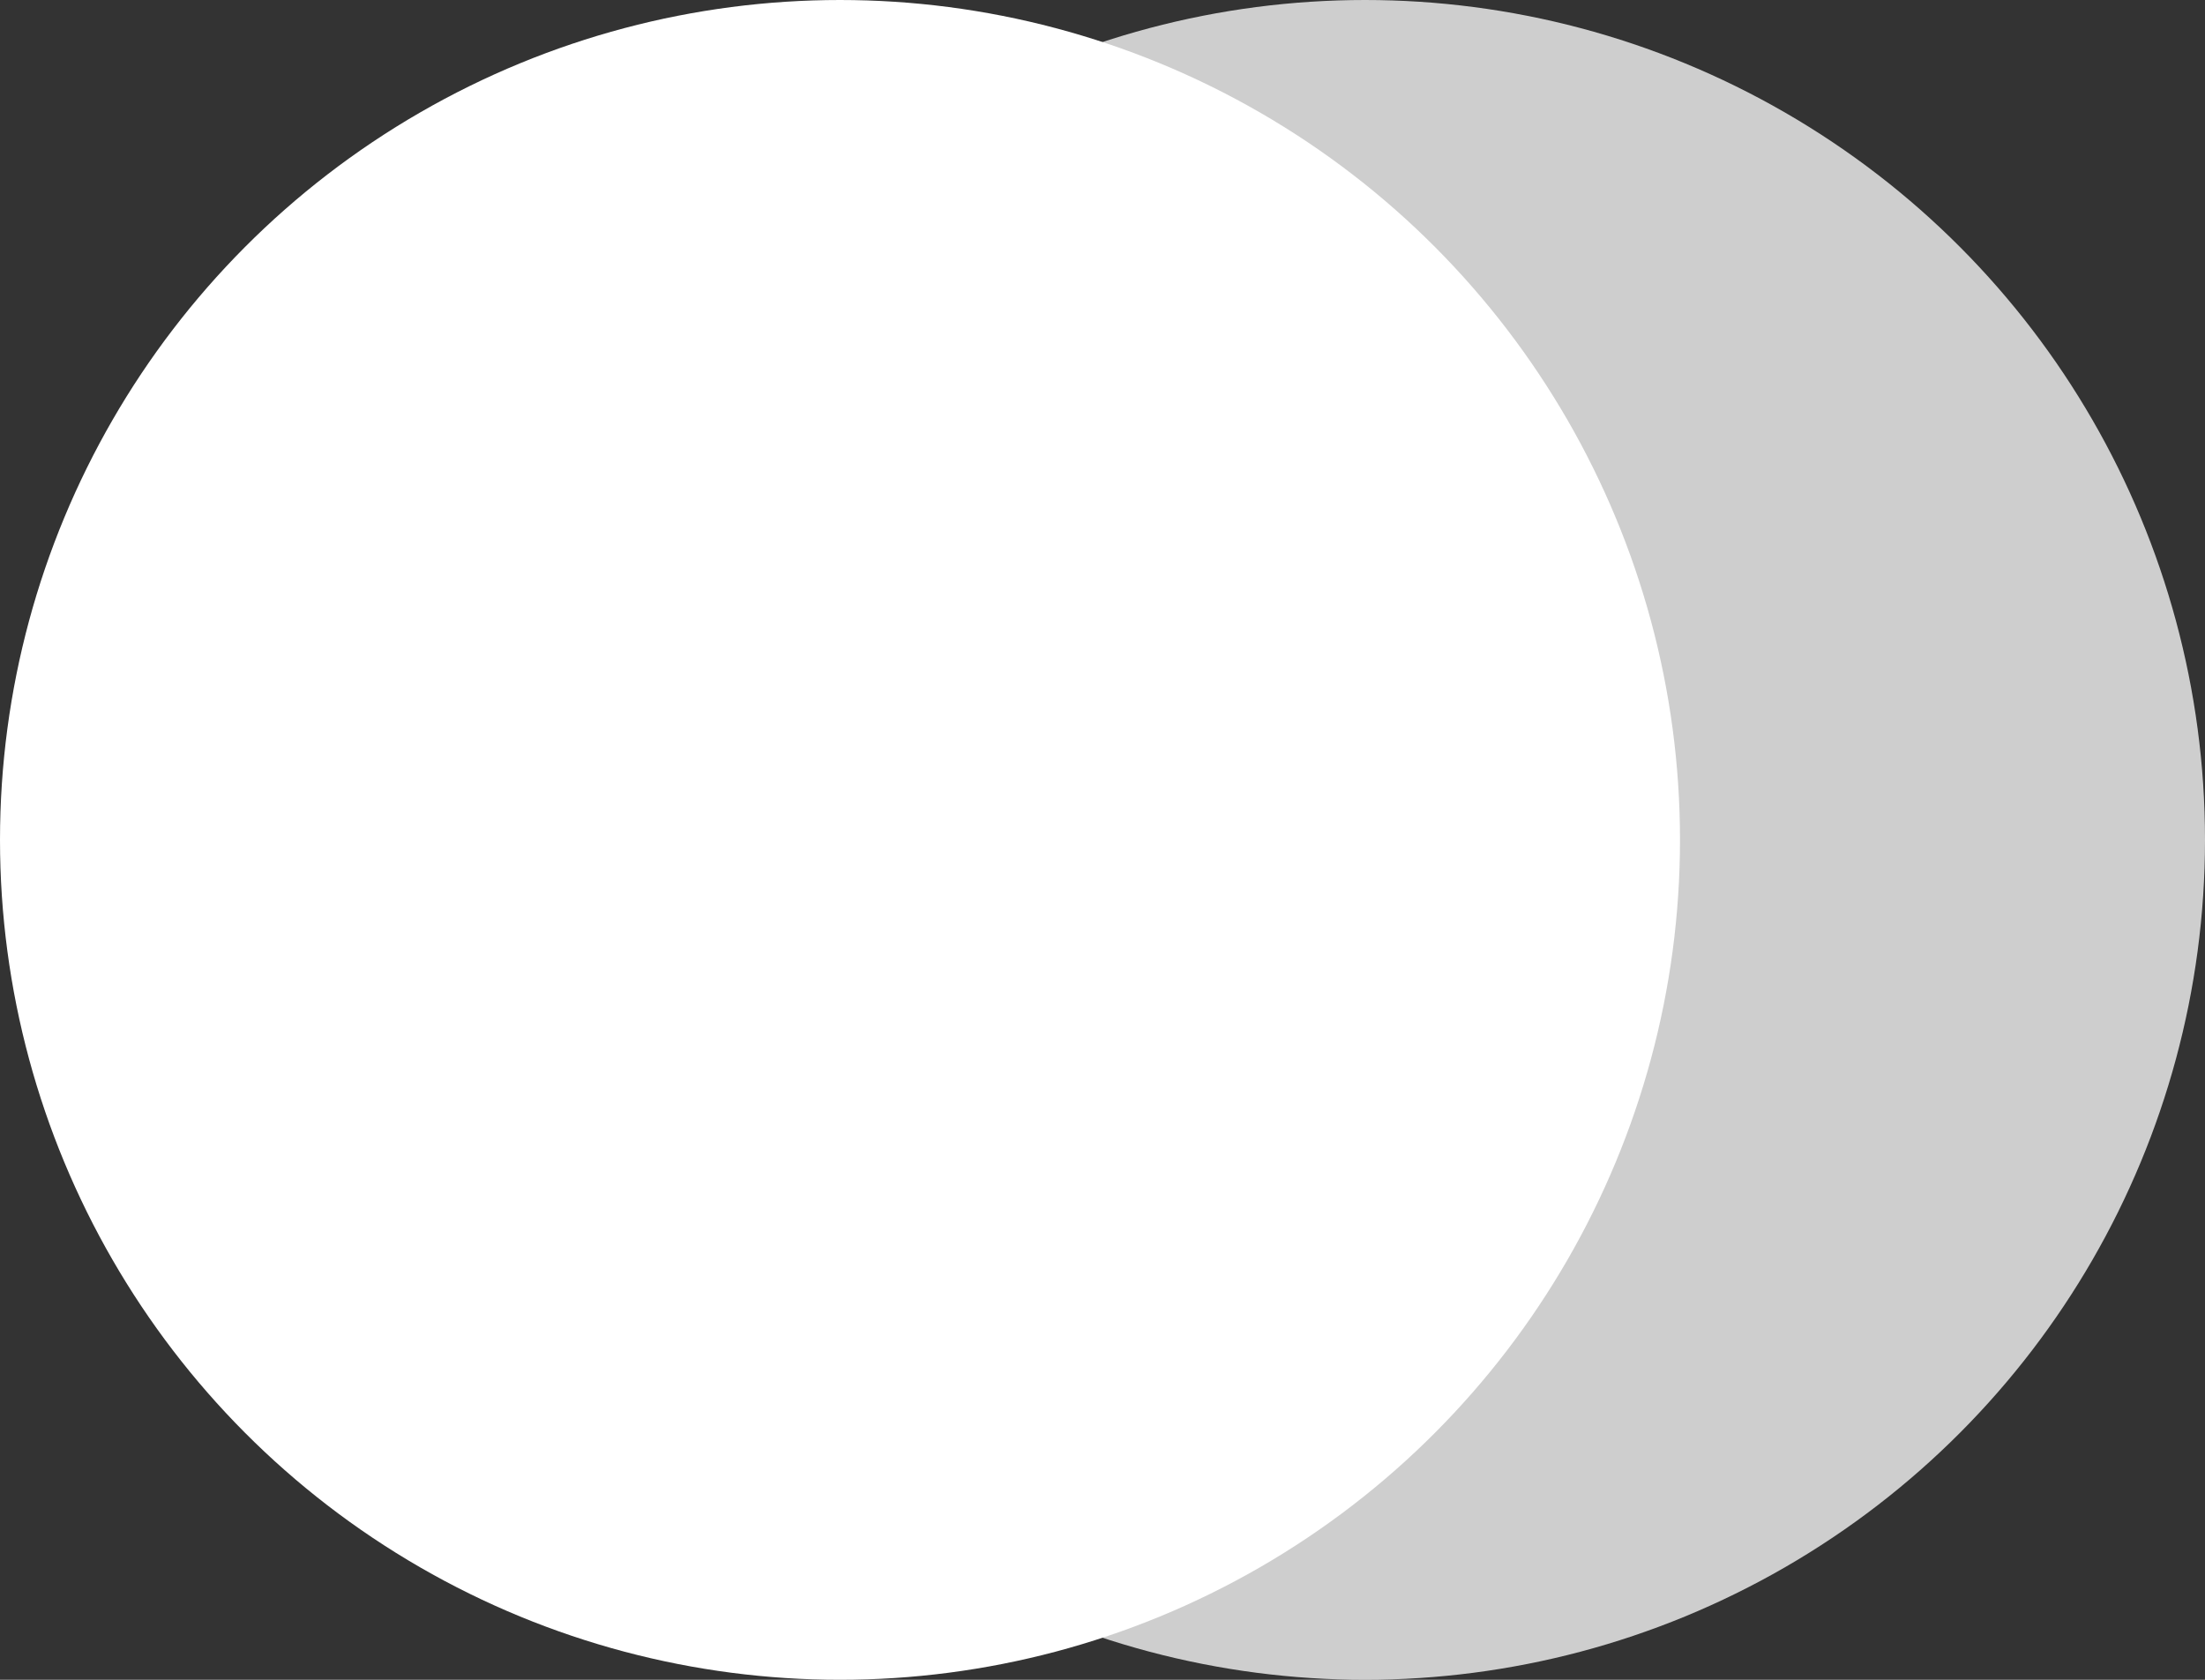 <svg xmlns="http://www.w3.org/2000/svg" width="42" height="32" viewBox="0 0 42 32">
  <rect x="0" y="0" width="42" height="32" fill="#333333" stroke="none"/>
  <g id="Group_1480" data-name="Group 1480" transform="translate(-160 -47)">
    <circle id="Ellipse_1" data-name="Ellipse 1" cx="16" cy="16" r="16" transform="translate(160 47)" fill="#fff"/>
    <circle id="Ellipse_2" data-name="Ellipse 2" cx="16" cy="16" r="16" transform="translate(170 47)" fill="#fff" opacity="0.76"/>
  </g>
</svg>
